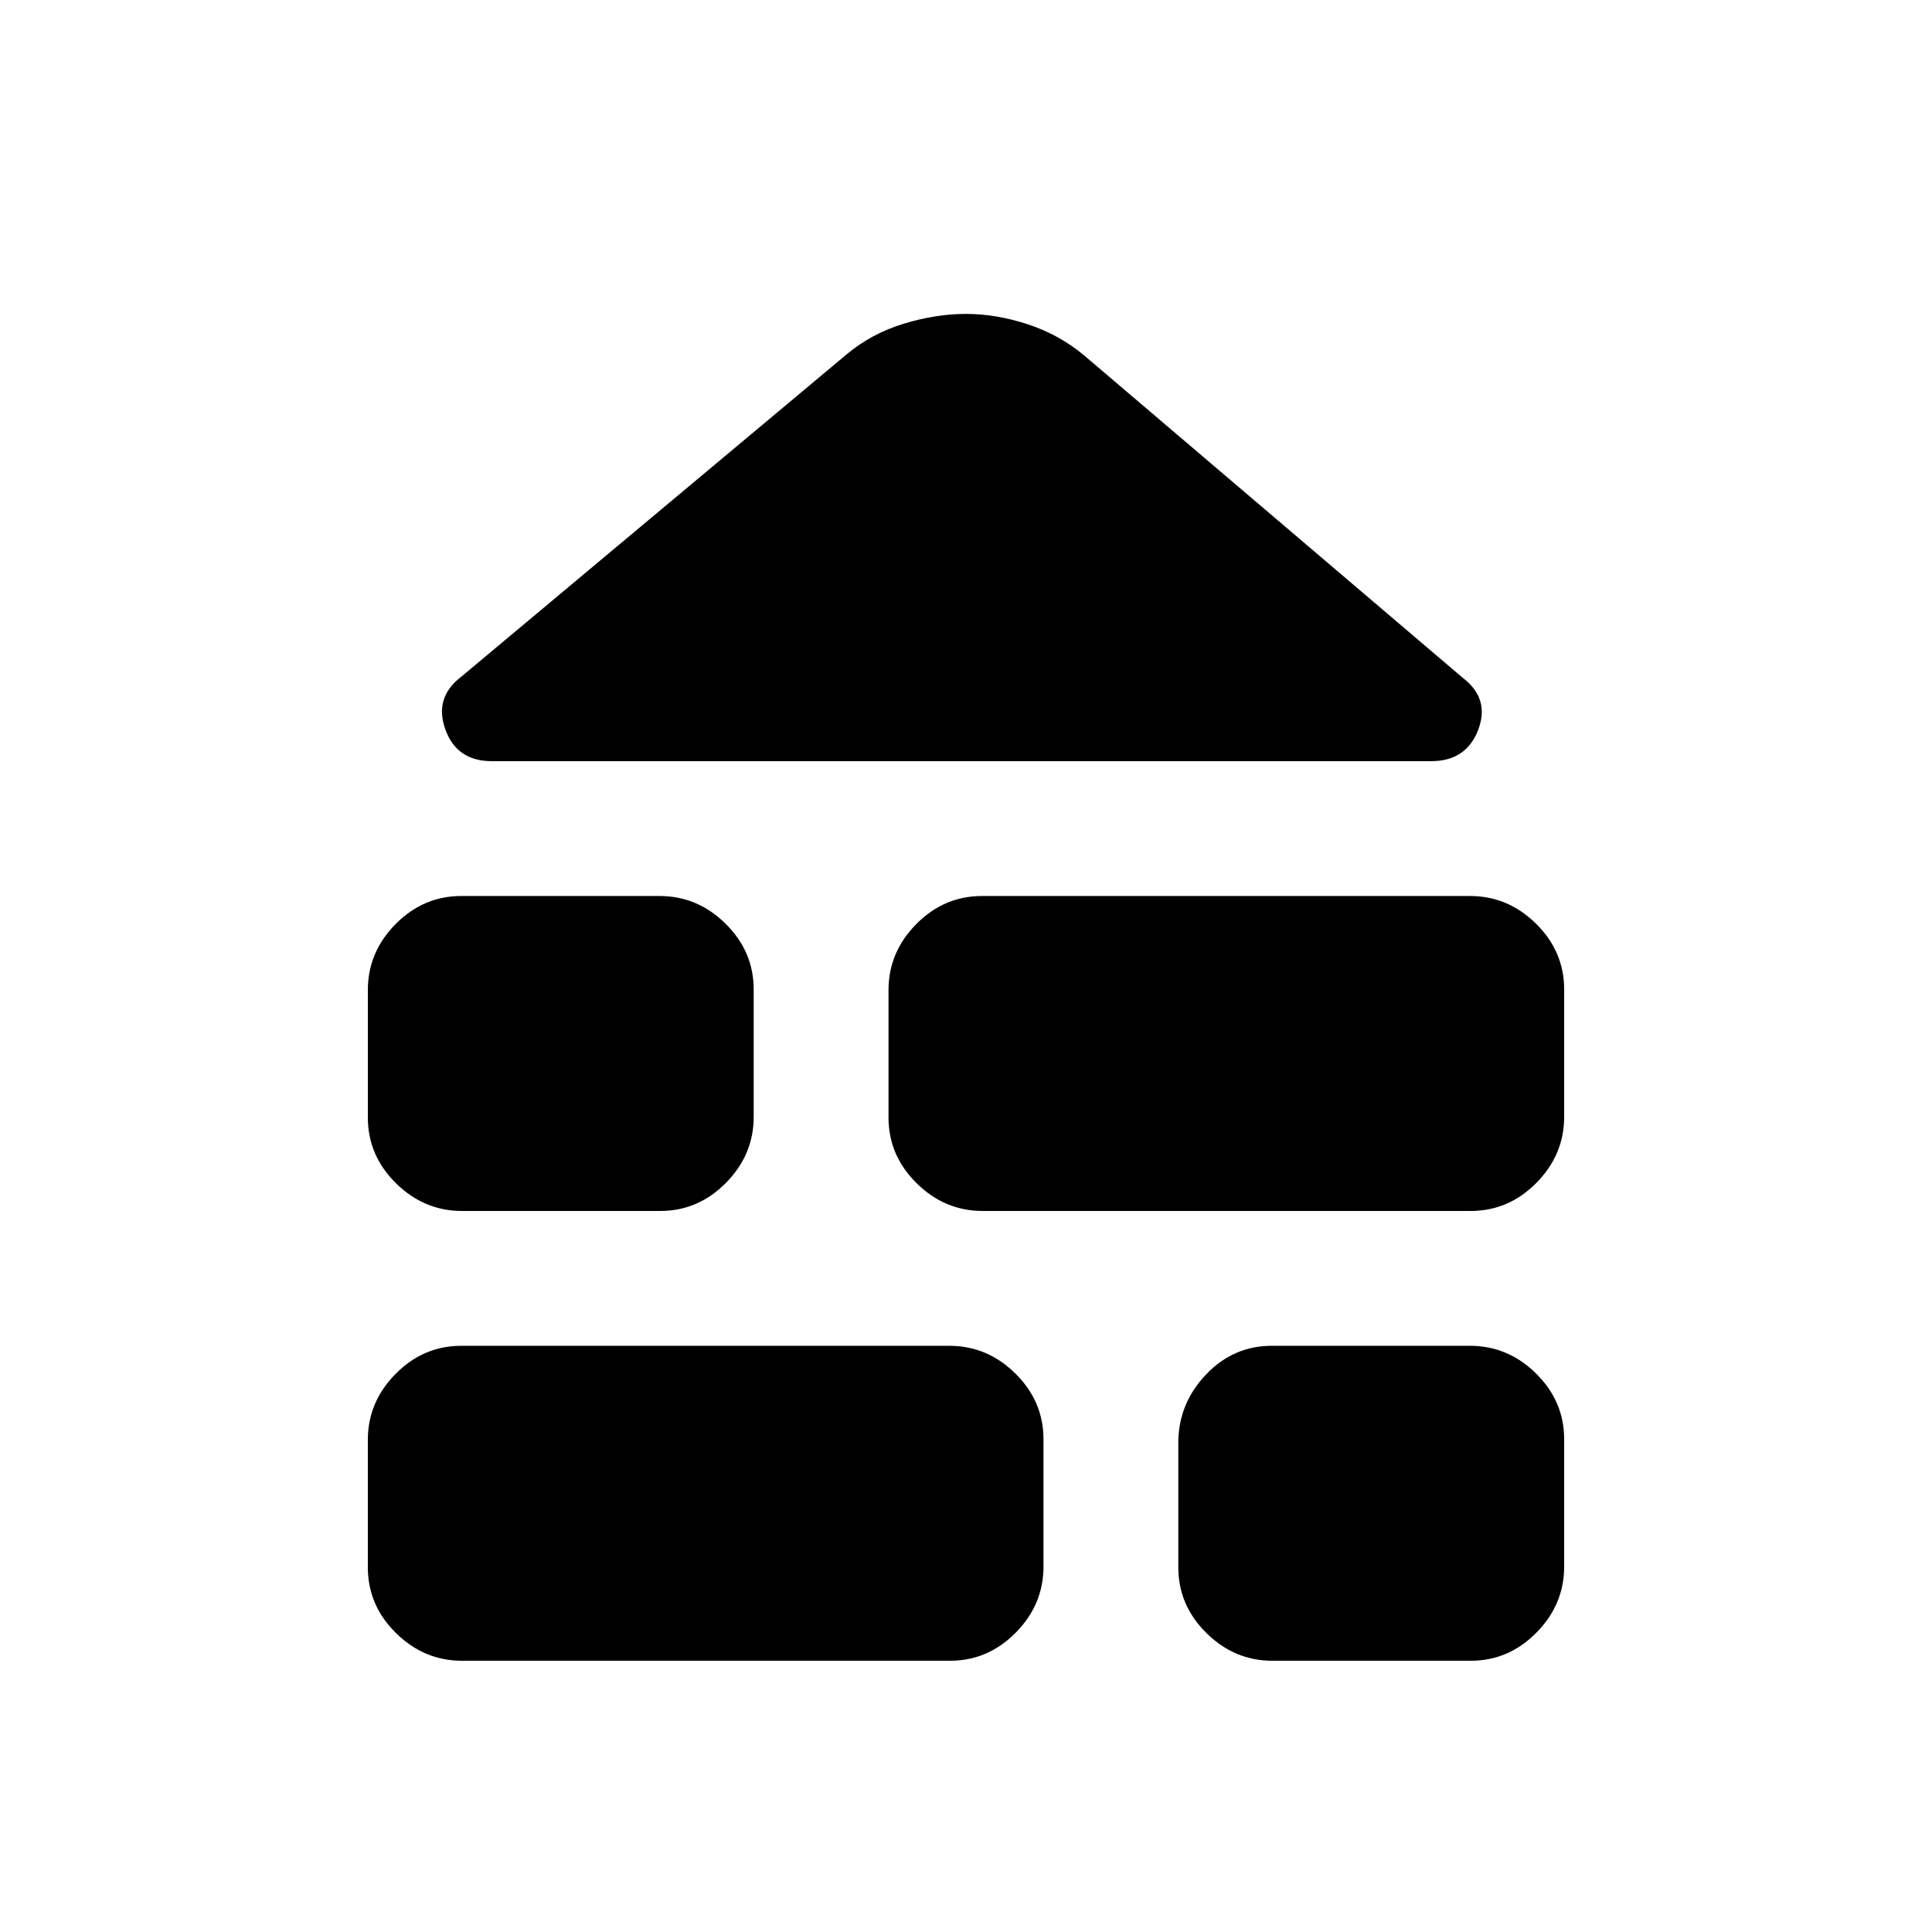 <svg xmlns="http://www.w3.org/2000/svg" height="20" viewBox="0 -960 960 960" width="20"><path d="M229.57-134.78q-18.87 0-32.83-13.78-13.96-13.78-13.96-32.63v-63.33q0-18.85 13.8-32.81 13.79-13.95 32.67-13.95h242.46q18.88 0 32.83 13.78 13.96 13.78 13.96 32.63v63.32q0 18.85-13.8 32.81-13.79 13.96-32.67 13.96H229.57Zm402.7 0q-18.86 0-32.81-13.78-13.96-13.78-13.96-32.63v-63.33q.57-18.85 14.07-32.81 13.5-13.95 32.36-13.95h98.52q18.85 0 32.81 13.78t13.96 32.63v63.32q0 18.85-13.79 32.81t-32.64 13.96h-98.52Zm-402.72-223.5q-18.85 0-32.81-13.78-13.96-13.79-13.96-32.64v-63.32q0-18.85 13.79-32.81 13.79-13.95 32.64-13.95h98.52q18.86 0 32.81 13.78 13.96 13.78 13.96 32.63v63.32q0 18.85-13.79 32.81-13.78 13.96-32.64 13.96h-98.52Zm258.74 0q-18.88 0-32.83-13.78-13.96-13.79-13.96-32.64v-63.32q0-18.85 13.8-32.81 13.79-13.95 32.67-13.95h242.46q18.87 0 32.83 13.78 13.96 13.78 13.96 32.63v63.32q0 18.85-13.8 32.81-13.79 13.96-32.67 13.96H488.29Zm-243.92-223.5q-17.41 0-23.08-15.77-5.66-15.78 7.8-26.1l191.5-160.19q12.41-10.42 28.43-15.3 16.02-4.88 30.98-4.88t30.7 5.16q15.74 5.16 28.14 15.58l188.12 160.19q13.45 10.33 7.51 25.82-5.95 15.49-23.36 15.49H244.37Z"/></svg>